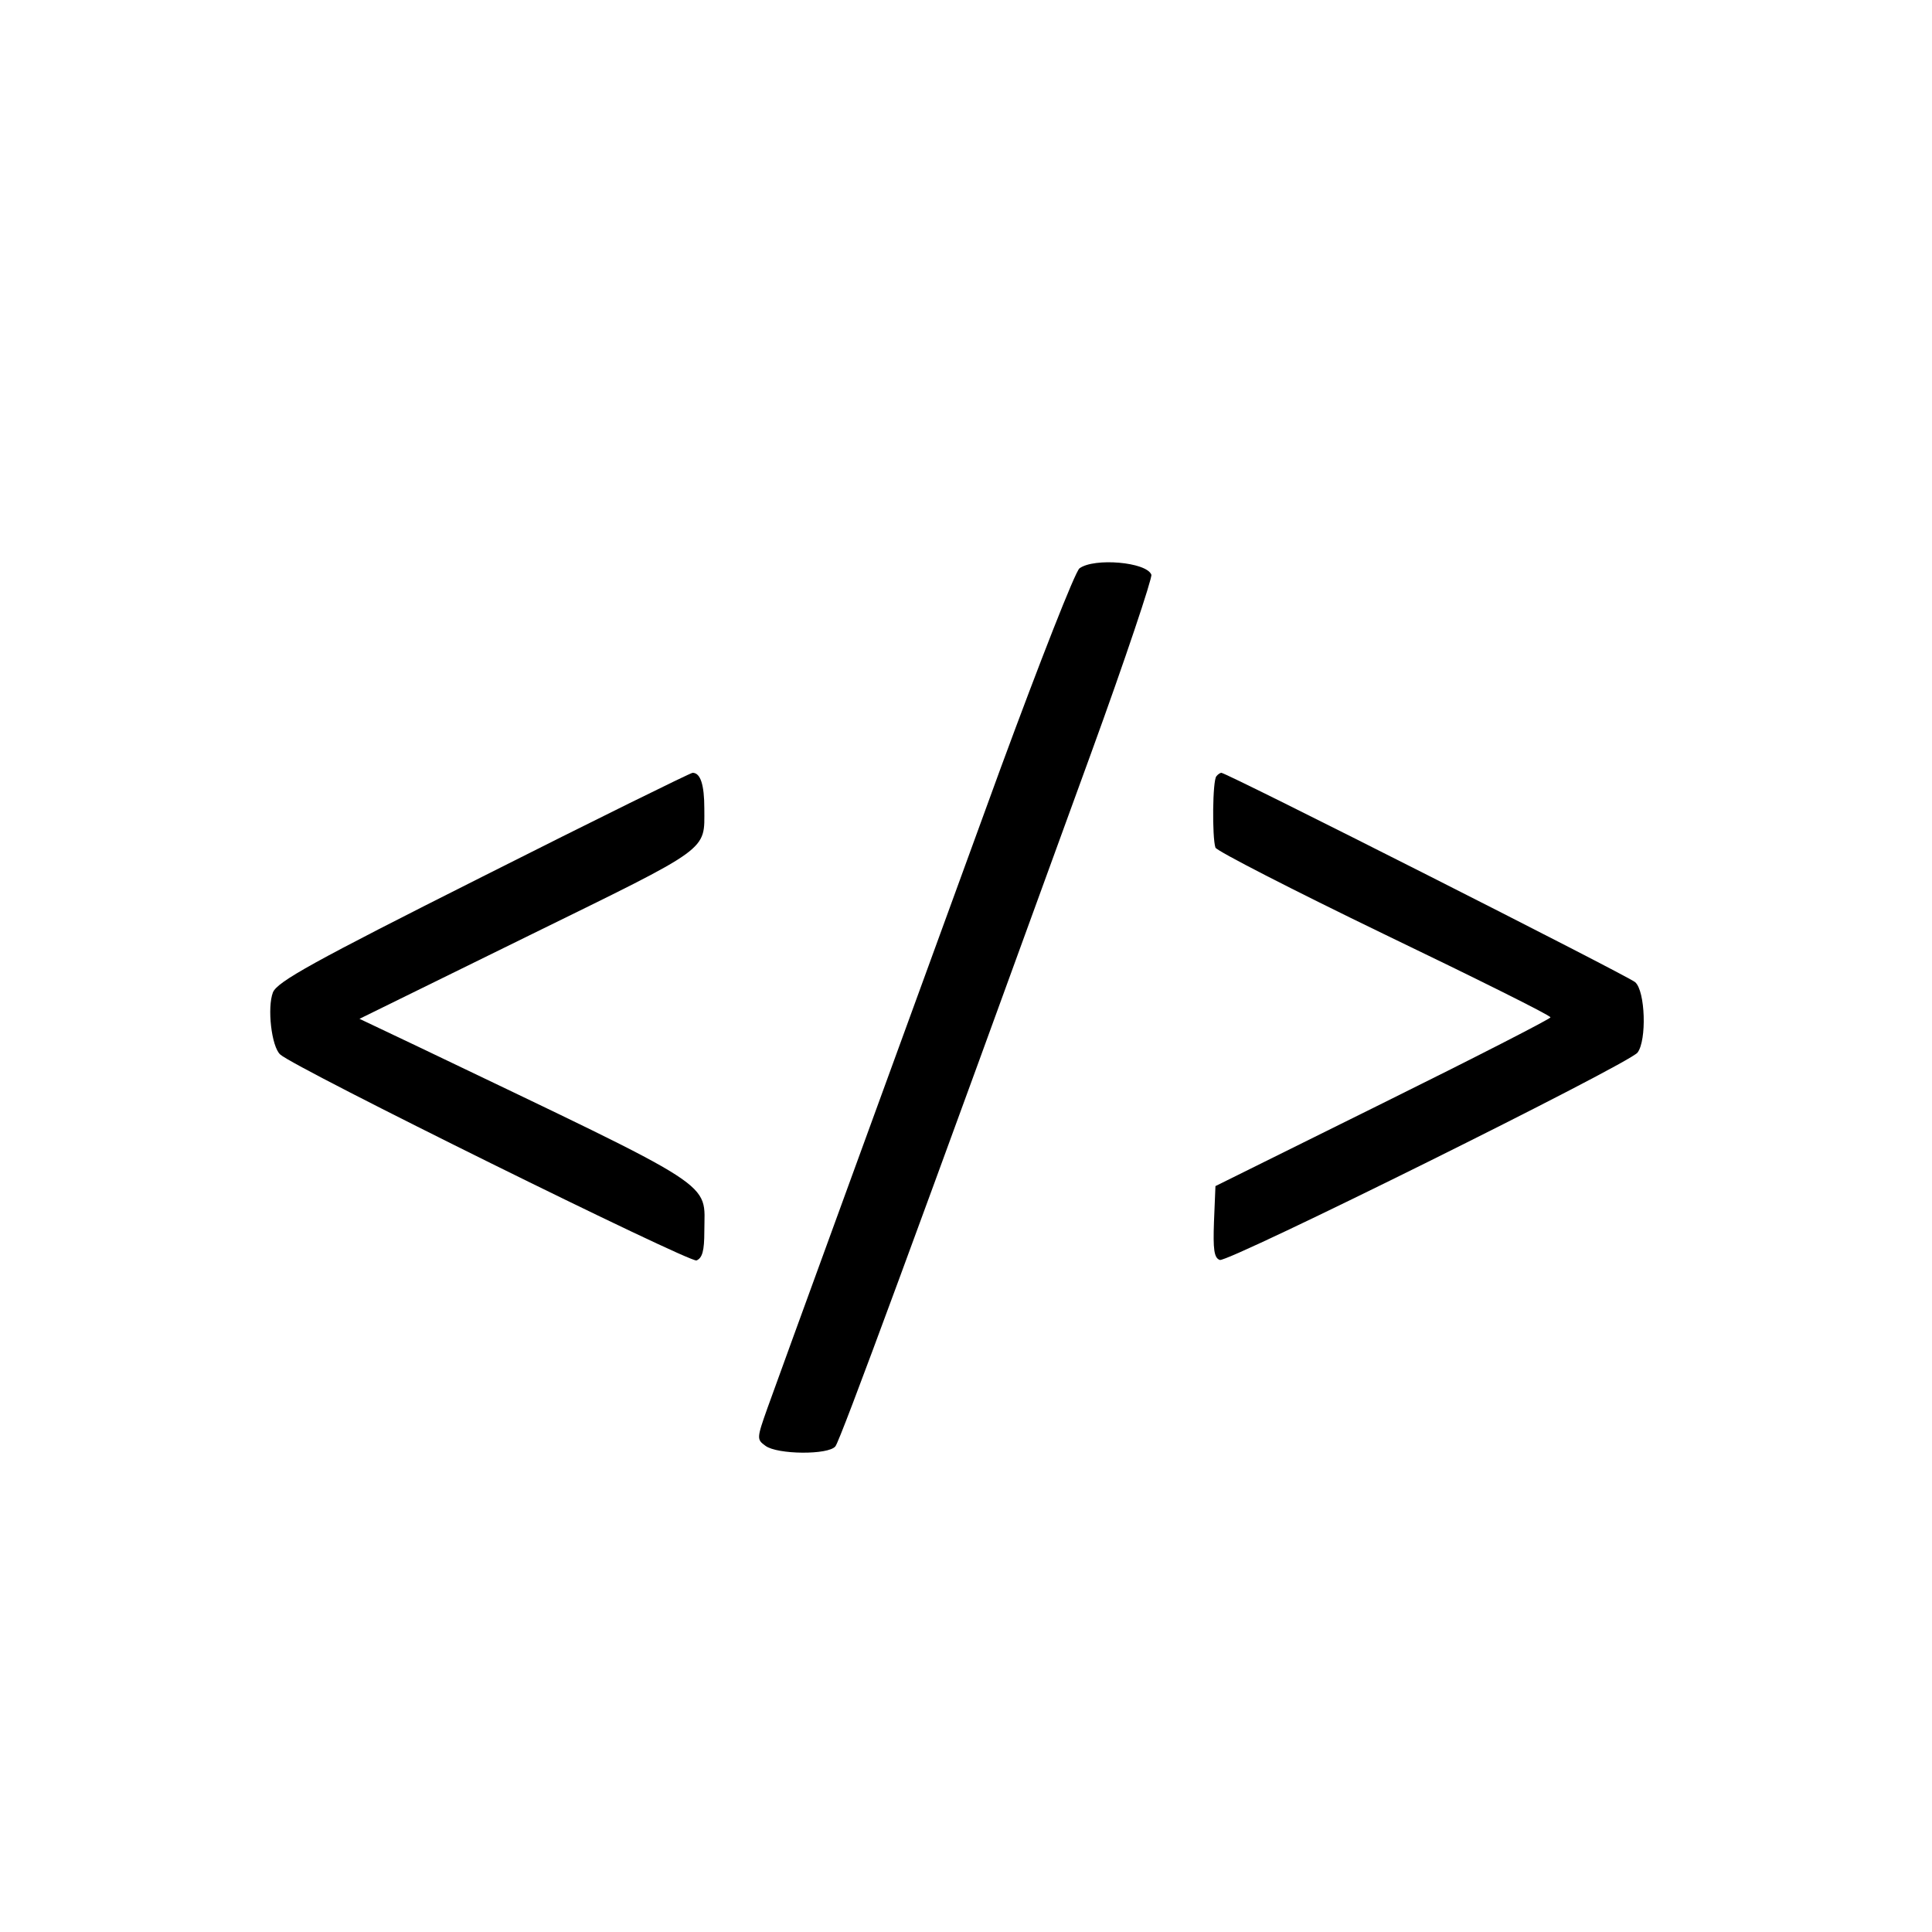 <?xml version="1.0" standalone="no"?>
<!DOCTYPE svg PUBLIC "-//W3C//DTD SVG 20010904//EN"
 "http://www.w3.org/TR/2001/REC-SVG-20010904/DTD/svg10.dtd">
<svg version="1.0" xmlns="http://www.w3.org/2000/svg"
 width="395pt" height="395pt" viewBox="0 0 395 395"
 preserveAspectRatio="xMidYMid meet">
<g transform="translate(0,395) scale(0.1,-0.1)"
fill="#000000" stroke="none">
<path d="M2207 2788 c-9 -7 -81 -191 -161 -408 -229 -628 -452 -1239 -477
-1309 -22 -62 -22 -64 -4 -77 24 -18 129 -19 143 -1 10 12 165 433 522 1415
71 195 126 360 124 367 -10 26 -117 35 -147 13z"/>
<path d="M987 2158 c-348 -175 -420 -215 -429 -237 -12 -31 -3 -111 15 -127
29 -27 837 -426 851 -421 12 5 16 20 16 59 0 105 39 79 -585 378 l-120 57 346
170 c375 184 359 172 359 260 0 49 -8 73 -24 73 -6 -1 -199 -96 -429 -212z"/>
<path d="M2487 2363 c-8 -8 -9 -125 -2 -146 3 -7 159 -87 345 -177 187 -90
340 -166 340 -170 0 -3 -154 -82 -342 -175 l-343 -170 -3 -73 c-2 -56 0 -74
12 -78 16 -6 835 400 854 424 19 25 16 126 -5 144 -15 13 -835 428 -846 428
-2 0 -7 -3 -10 -7z"/>
</g>
</svg>
